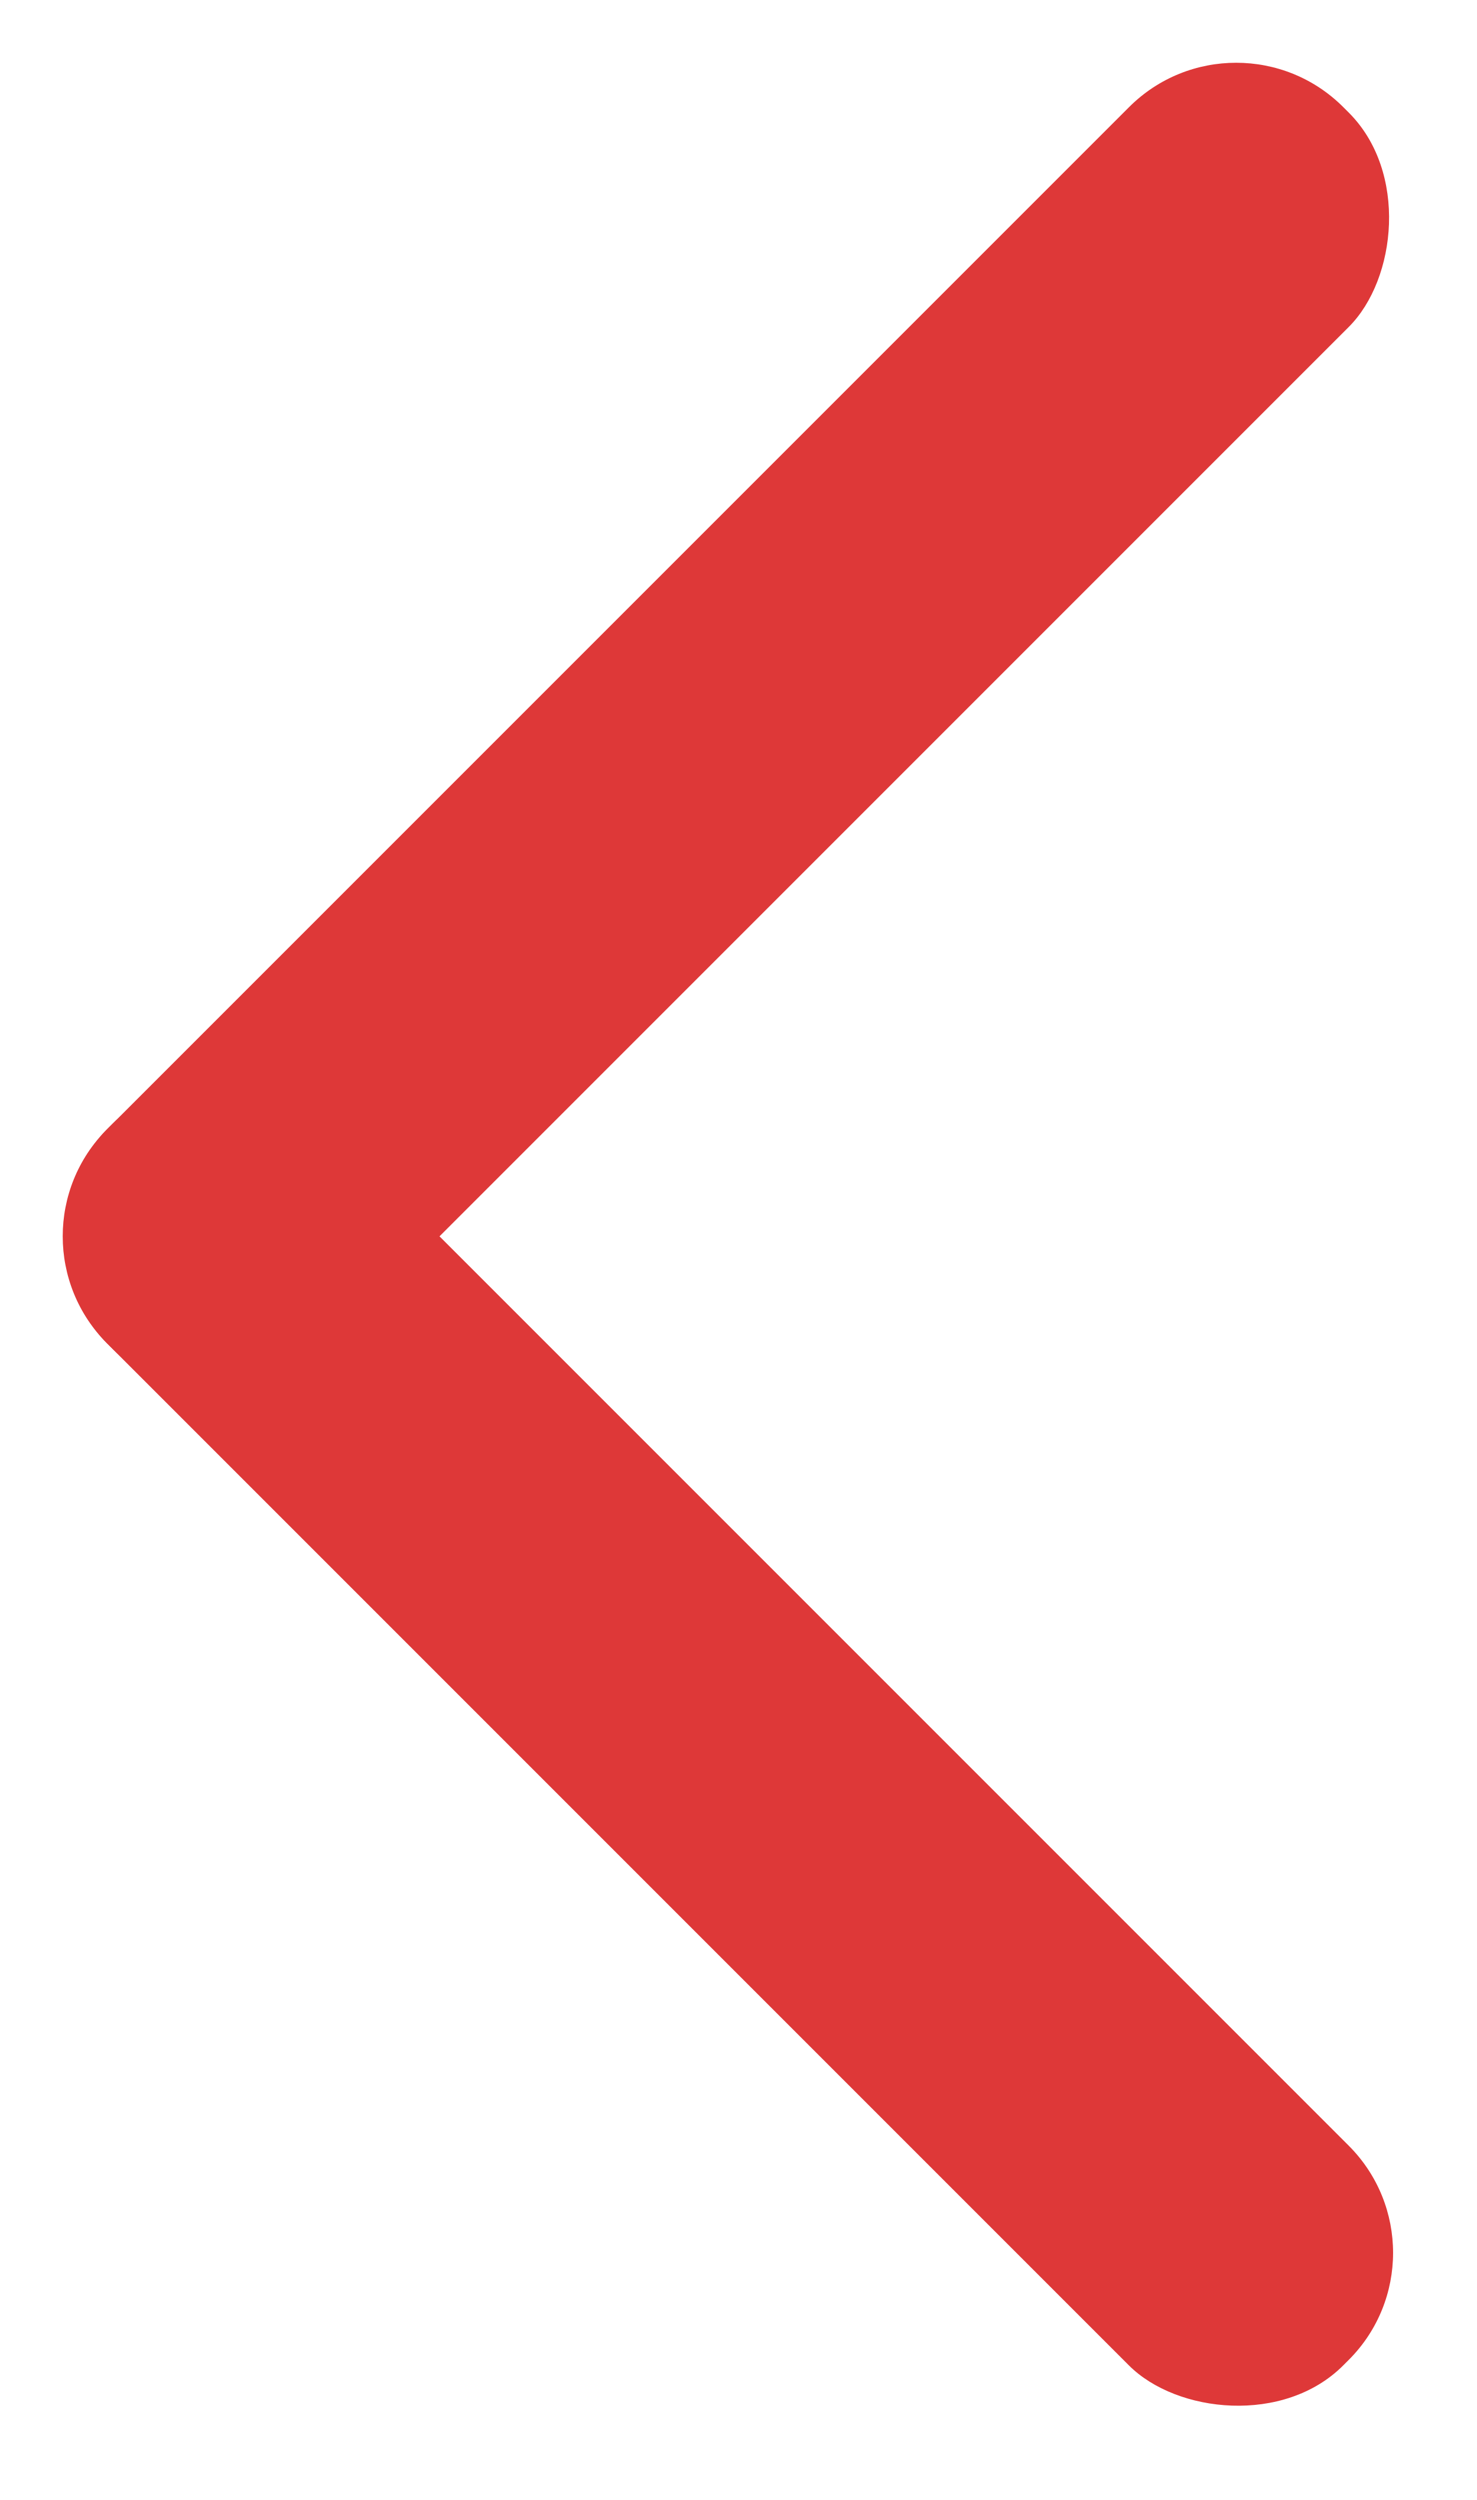 <svg width="39" height="66" viewBox="0 0 39 66" fill="none" xmlns="http://www.w3.org/2000/svg">
<rect x="32.641" width="8.206" height="46.159" rx="4" transform="rotate(45 32.641 0)" fill="#DE3838"/>
<rect x="38.441" y="59.477" width="8.206" height="46.159" rx="4" transform="rotate(135 38.441 59.477)" fill="#DE3838"/>
</svg>
